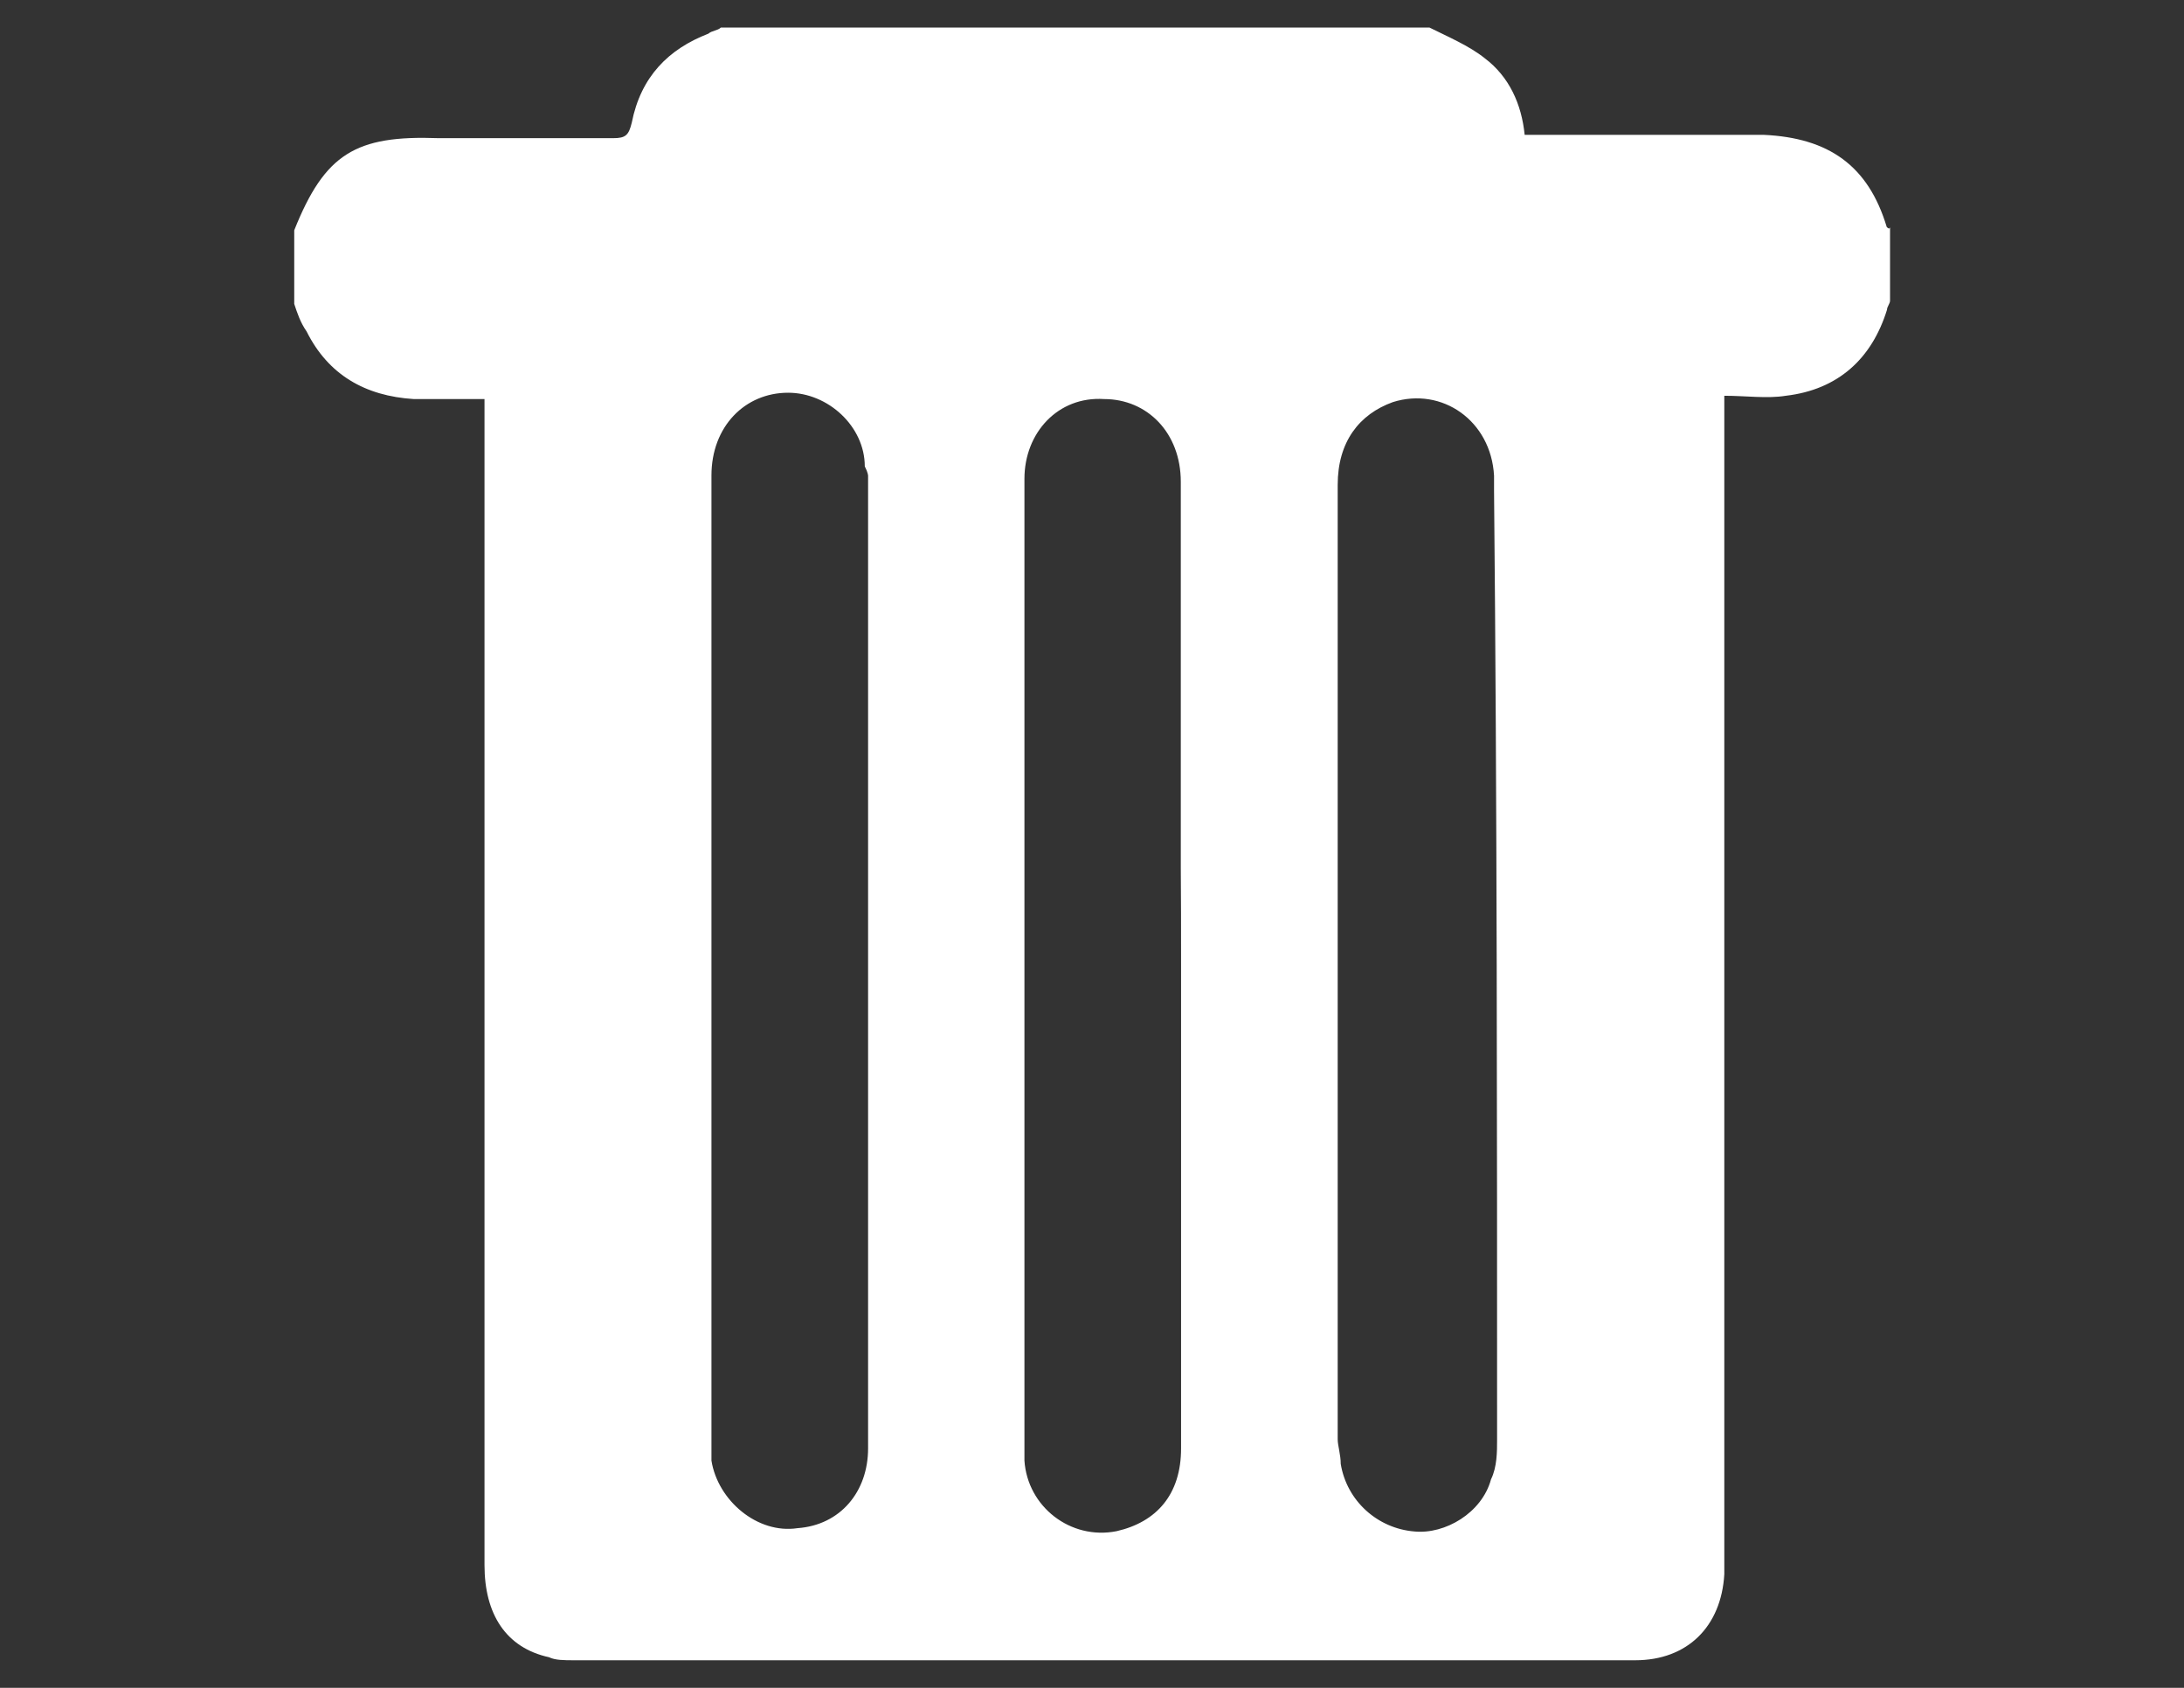 <?xml version="1.0" encoding="utf-8"?>
<!-- Generator: Adobe Illustrator 18.1.1, SVG Export Plug-In . SVG Version: 6.00 Build 0)  -->
<svg version="1.1" id="Layer_1" xmlns="http://www.w3.org/2000/svg" xmlns:xlink="http://www.w3.org/1999/xlink" x="0px" y="0px"
	 viewBox="0 0 792 612" enable-background="new 0 0 792 612" xml:space="preserve">
<rect x="0" y="0" width="792" height="612" fill="#333333" stroke="none"/>
<path fill="#FFFFFF" d="M684.2,82.3c-6.7-22.3-21.1-32.3-44.5-33.4c-26.7,0-52.3,0-79,0c-2.2,0-4.5,0-7.8,0
	c-1.1-11.1-5.6-21.1-14.5-27.8c-5.6-4.5-13.4-7.8-20-11.1c-85.7,0-171.4,0-257,0c-1.1,1.1-3.3,1.1-4.5,2.2
	c-14.5,5.6-24.5,15.6-27.8,32.3c-1.1,4.5-2.2,5.6-6.7,5.6c-21.1,0-42.3,0-63.4,0c-30-1.1-41.2,5.6-52.3,33.4c0,8.9,0,17.8,0,26.7
	c1.1,3.3,2.2,6.7,4.5,10c7.8,15.6,21.1,23.4,38.9,24.5c7.8,0,16.7,0,25.6,0c0,3.3,0,5.6,0,7.8c0,138,0,276,0,415
	c0,17.8,7.8,30,23.4,33.4c2.2,1.1,5.6,1.1,8.9,1.1c128,0,255.9,0,385,0c18.9,0,31.2-12.2,32.3-31.2c0-2.2,0-4.5,0-7.8
	c0-136.9,0-272.6,0-409.5c0-3.3,0-5.6,0-10c7.8,0,15.6,1.1,22.3,0c18.9-2.2,31.2-13.4,36.7-31.2c0-1.1,1.1-2.2,1.1-3.3
	c0-8.9,0-17.8,0-26.7C685.3,83.5,684.2,82.3,684.2,82.3z M314.8,172.5c0,117.9,0,234.8,0,352.7c0,15.6-10,27.8-25.6,28.9
	c-14.5,2.2-28.9-10-31.2-24.5c0-3.3,0-5.6,0-8.9c0-57.9,0-115.7,0-172.5c0-59,0-116.8,0-175.8c0-17.8,12.2-30,27.8-30
	c14.5,0,27.8,12.2,27.8,26.7C314.8,171.4,314.8,172.5,314.8,172.5z M428.3,349.4c0,59,0,117.9,0,175.8c0,16.7-8.9,26.7-23.4,30
	c-16.7,3.3-32.3-8.9-33.4-25.6c0-1.1,0-1.1,0-2.2c0-117.9,0-235.9,0-353.8c0-16.7,12.2-30,28.9-28.9c15.6,0,27.8,12.2,27.8,30
	c0,46.7,0,93.5,0,140.2C428.3,324.9,428.3,337.2,428.3,349.4z M542.9,521.9c0,4.5,0,10-2.2,14.5c-3.3,12.2-16.7,20-27.8,18.9
	c-13.4-1.1-24.5-11.1-26.7-24.5c0-3.3-1.1-6.7-1.1-8.9c0-57.9,0-115.7,0-172.5c0-28.9,0-57.9,0-86.8c0-28.9,0-57.9,0-86.8
	c0-15.6,7.8-25.6,20-30c17.8-5.6,35.6,6.7,36.7,26.7c0,2.2,0,3.3,0,5.6C542.9,292.6,542.9,407.3,542.9,521.9z"/>
</svg>
